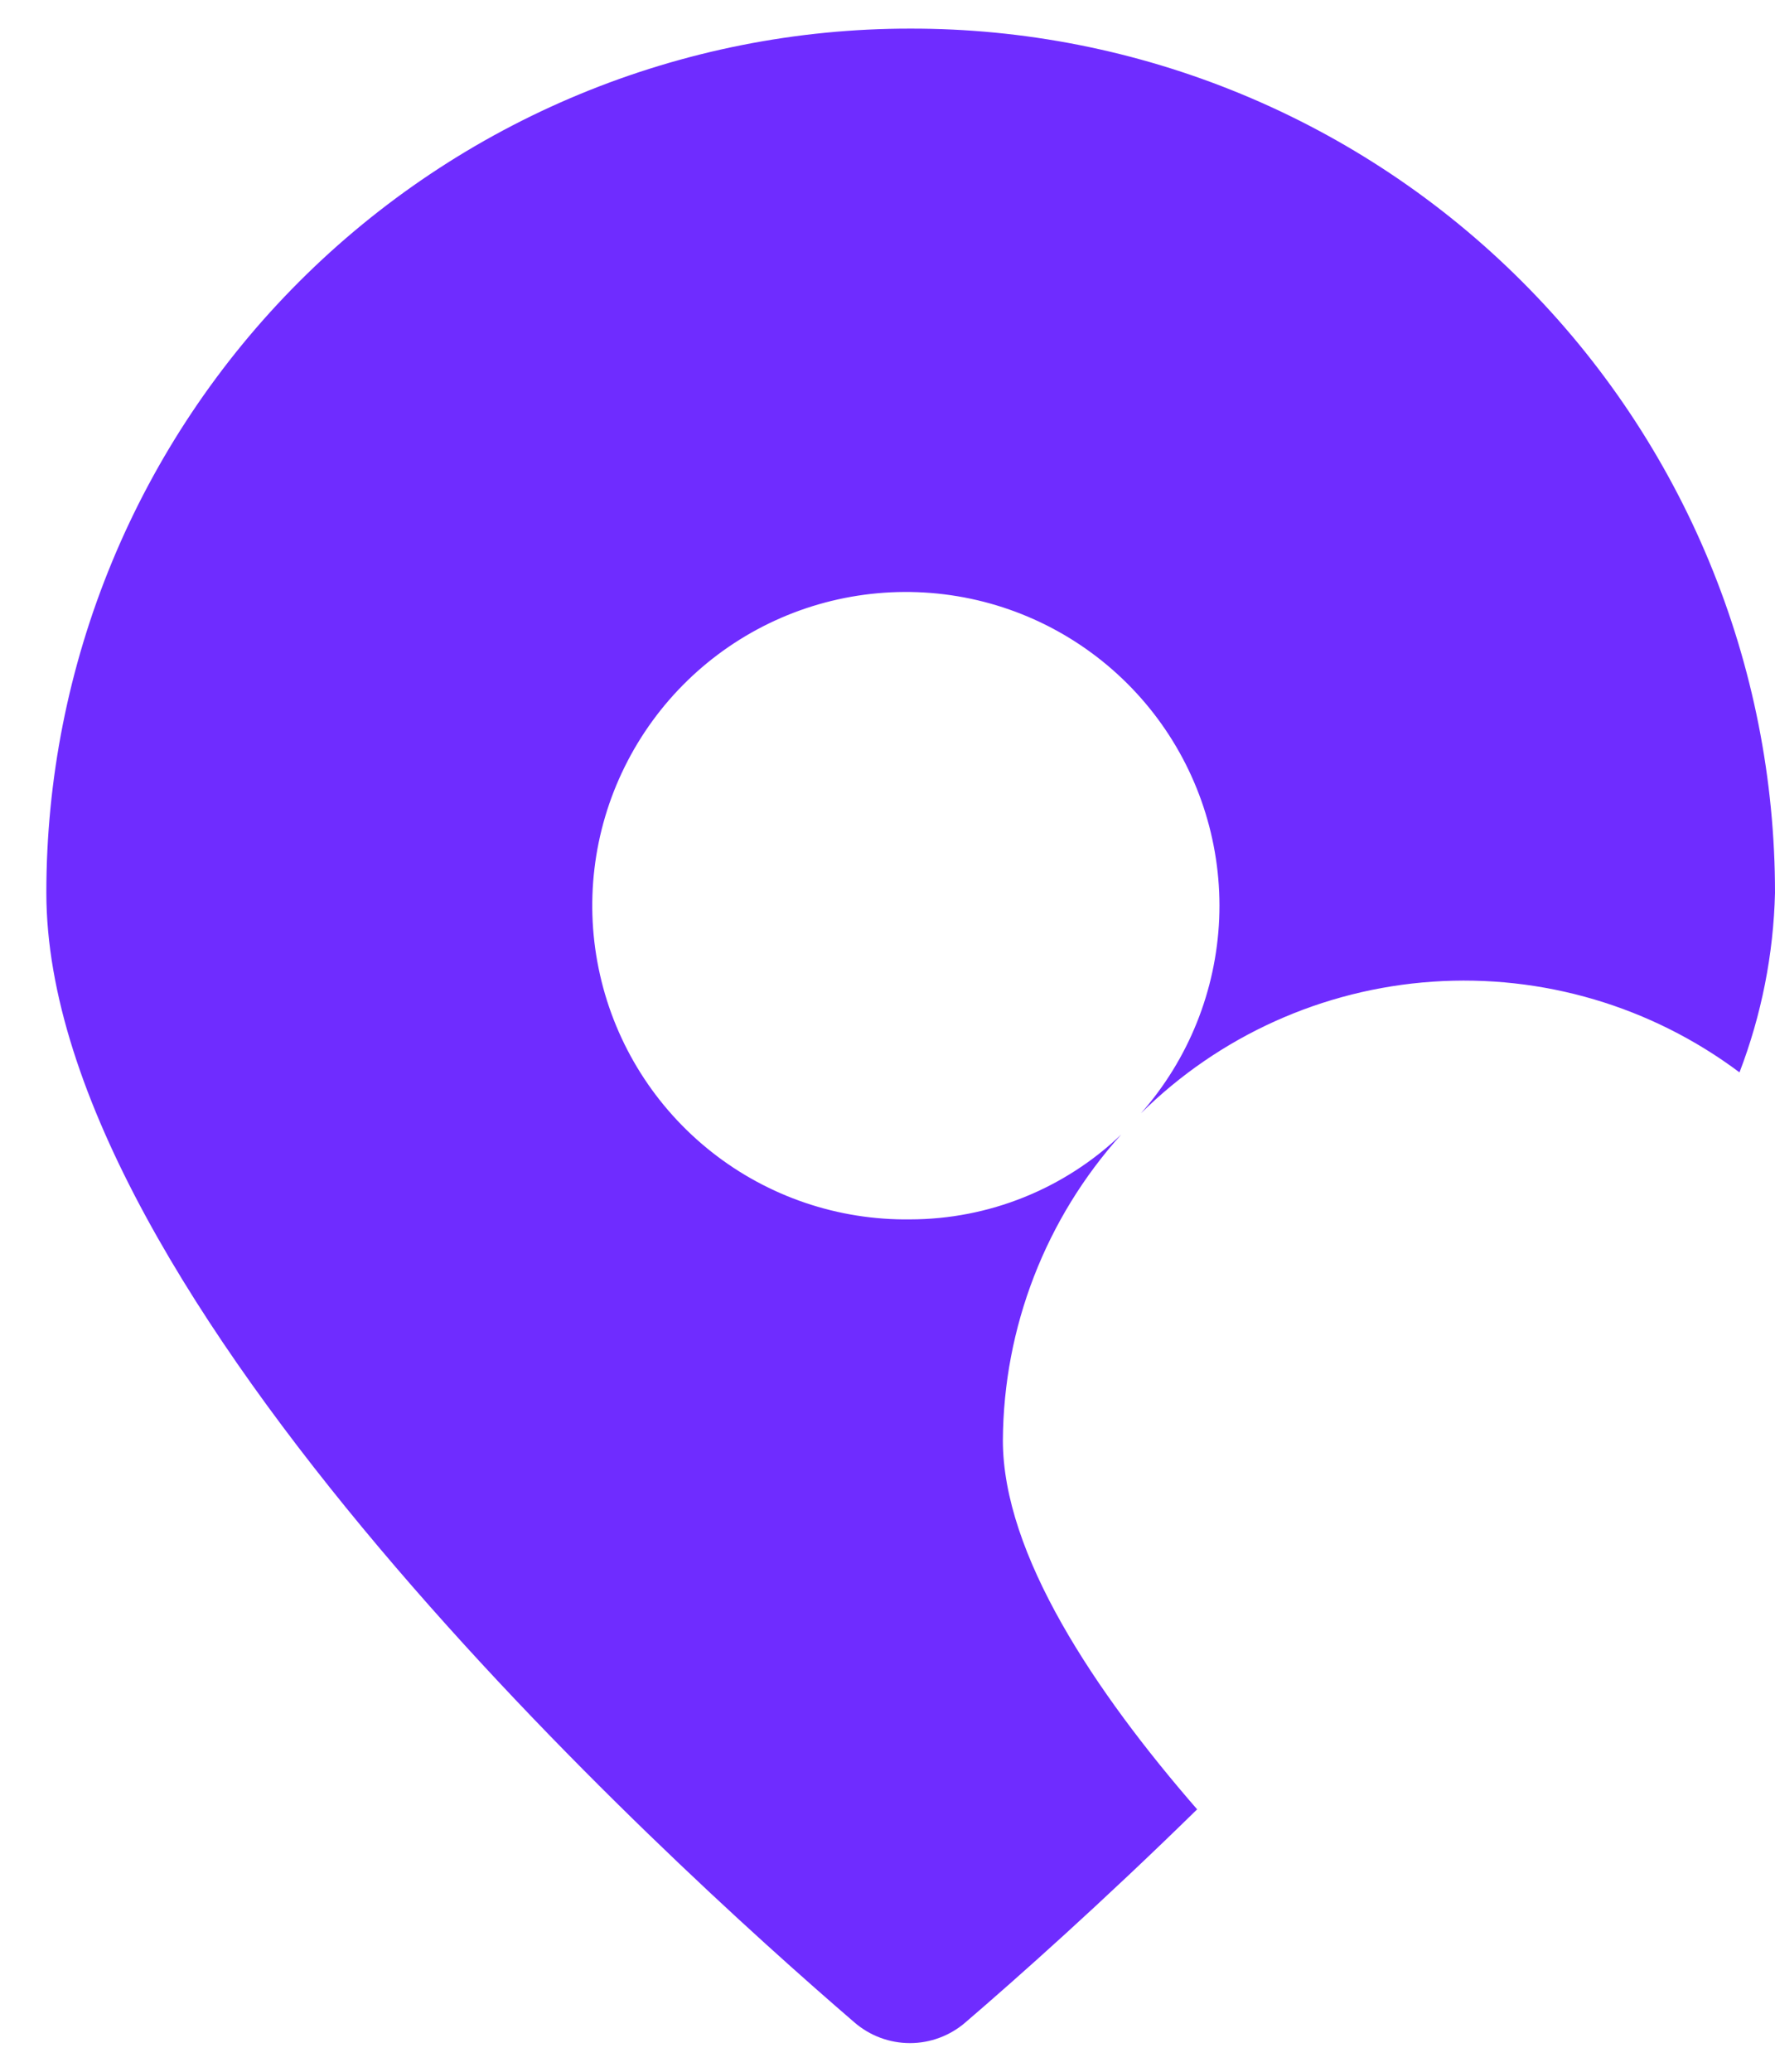 <svg width="36" height="42" viewBox="0 0 36 42" fill="none" xmlns="http://www.w3.org/2000/svg">
<path d="M18.46 0.58C16.159 0.579 13.88 1.031 11.754 1.911C9.628 2.791 7.696 4.082 6.069 5.709C4.441 7.336 3.151 9.268 2.271 11.394C1.391 13.52 0.939 15.799 0.94 18.1C0.94 26.28 13.47 37.68 17.33 41C17.642 41.27 18.042 41.419 18.455 41.419C18.868 41.419 19.267 41.27 19.58 41C20.64 40.09 22.35 38.57 24.28 36.68C22.21 34.3 20.34 31.51 20.34 29.2C20.353 26.909 21.207 24.703 22.74 23C21.587 24.102 20.055 24.718 18.46 24.72C17.002 24.74 15.581 24.259 14.436 23.356C13.29 22.453 12.49 21.185 12.169 19.762C11.847 18.34 12.024 16.85 12.671 15.543C13.317 14.236 14.392 13.19 15.717 12.581C17.042 11.973 18.536 11.838 19.949 12.199C21.362 12.561 22.607 13.397 23.477 14.567C24.347 15.738 24.788 17.172 24.727 18.628C24.665 20.085 24.105 21.477 23.14 22.57C24.728 21 26.828 20.053 29.056 19.901C31.284 19.748 33.493 20.401 35.28 21.74C35.726 20.577 35.97 19.346 36 18.1C36.001 15.797 35.548 13.517 34.667 11.389C33.786 9.262 32.494 7.329 30.864 5.702C29.235 4.074 27.301 2.784 25.172 1.905C23.044 1.026 20.763 0.576 18.46 0.58Z" fill="#6F2CFF"/>
</svg>

